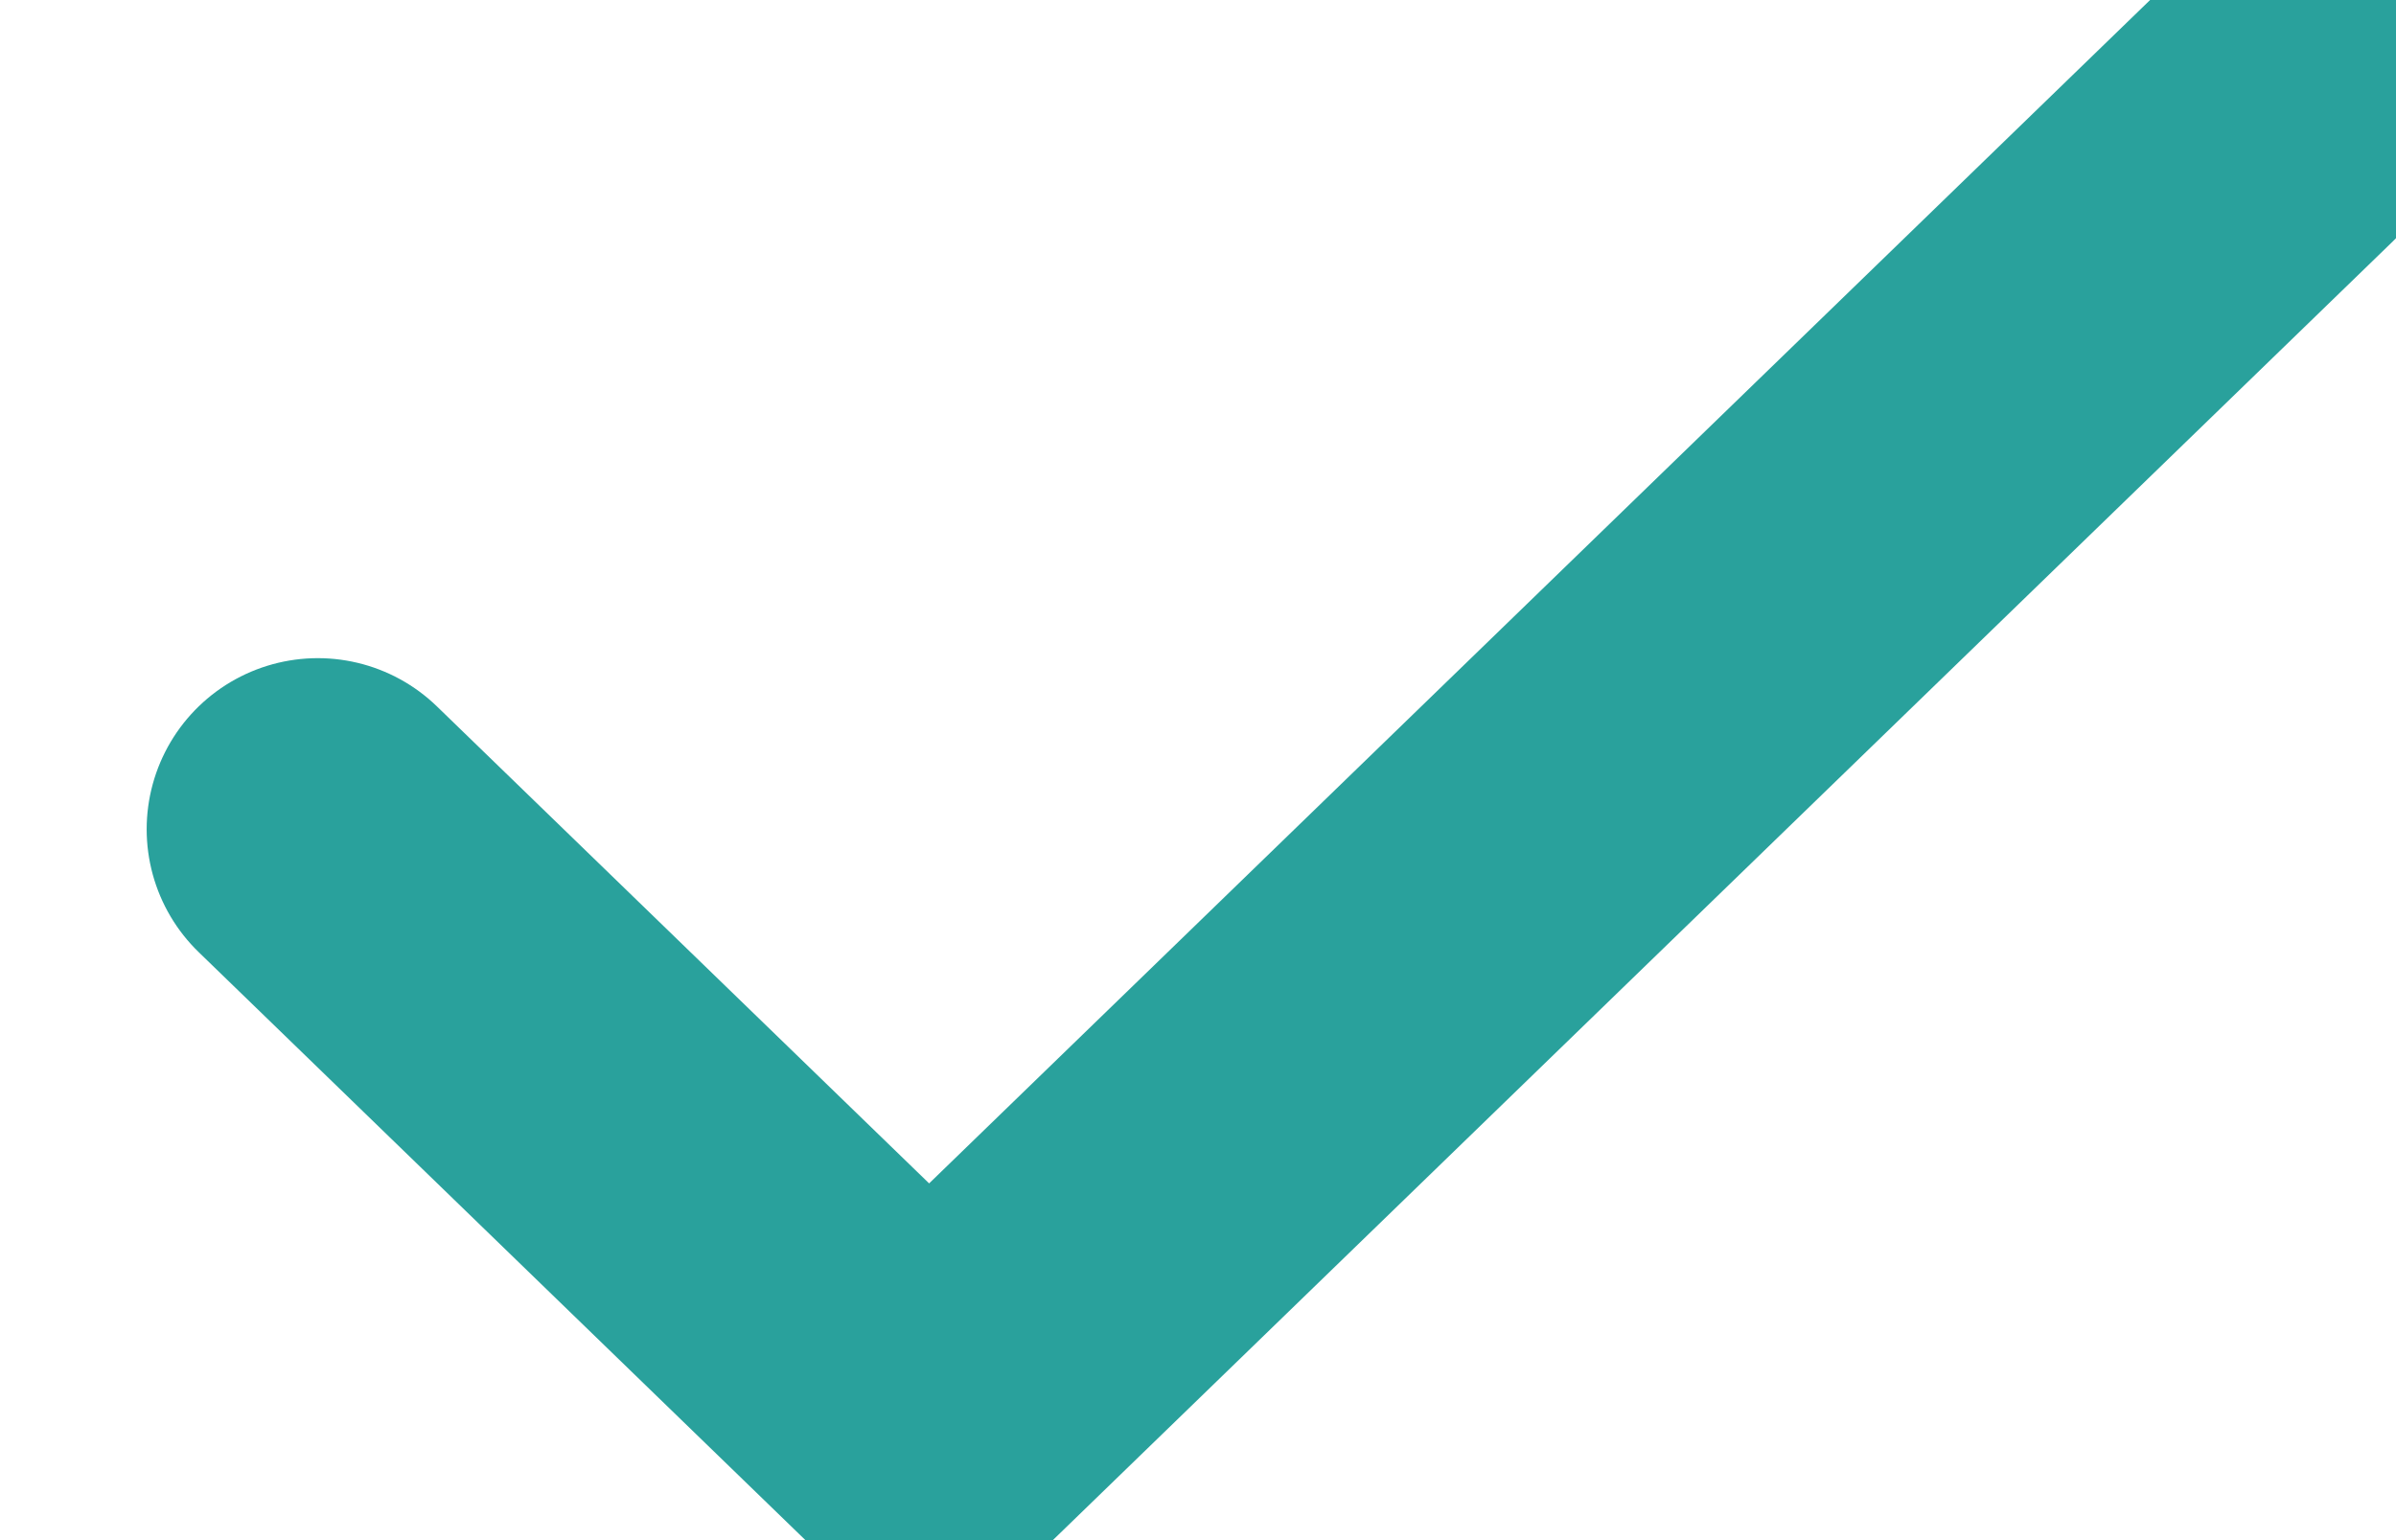 <svg width="14" height="9" viewBox="0 0 14 9" fill="none" xmlns="http://www.w3.org/2000/svg">
<path d="M13.286 0.692L5.429 8.308L1.857 4.846" stroke="#29A19C" stroke-width="2" stroke-linecap="round" stroke-linejoin="round"/>
</svg>
